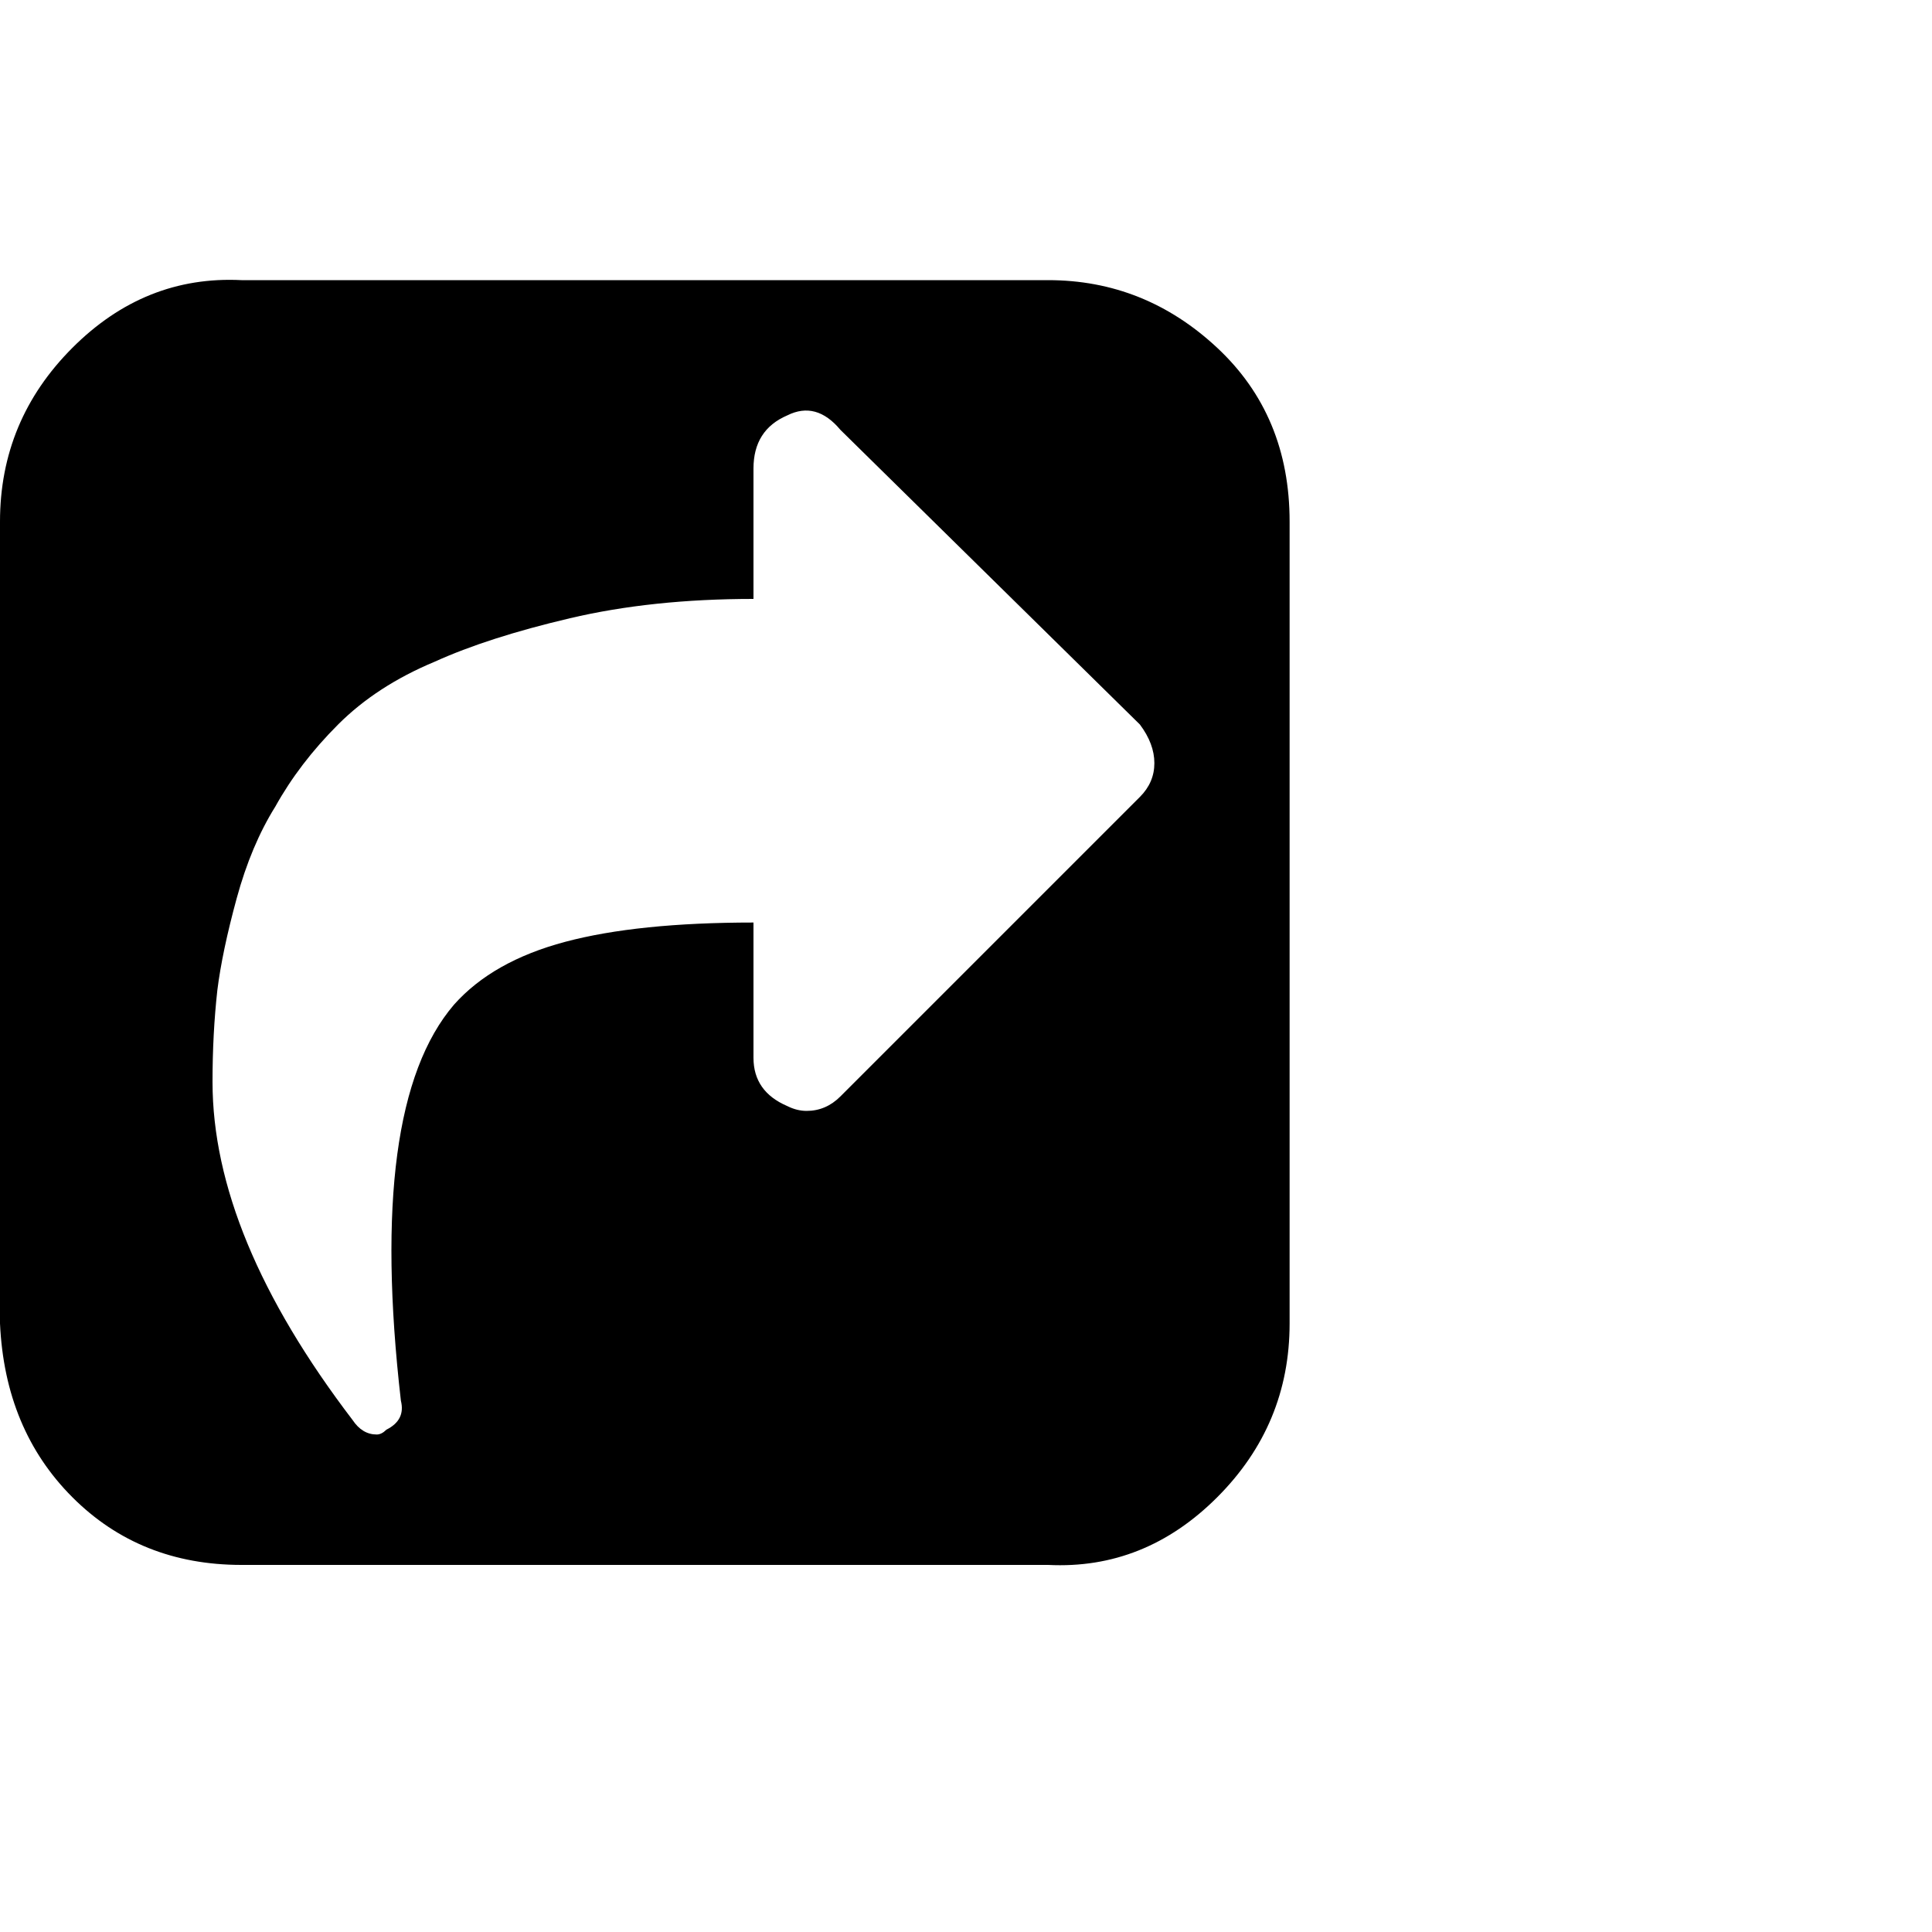 <?xml version="1.0"?><svg viewBox="0 0 40 40" xmlns="http://www.w3.org/2000/svg" height="40" width="40"><path d="m17.4 22.7l6.2-6.2q0.3-0.3 0.3-0.7t-0.3-0.8l-6.2-6.1q-0.5-0.6-1.1-0.3-0.7 0.3-0.7 1.1v2.7q-2.1 0-3.8 0.4t-2.8 0.9q-1.2 0.5-2 1.3t-1.3 1.7q-0.5 0.8-0.8 1.9t-0.4 1.9q-0.1 0.9-0.1 1.9 0 3.2 2.9 7 0.2 0.3 0.5 0.3 0.1 0 0.2-0.1 0.4-0.2 0.3-0.6-0.7-6.1 1.1-8.2 0.8-0.9 2.3-1.3t3.9-0.4v2.8q0 0.7 0.7 1 0.2 0.1 0.4 0.1 0.4 0 0.7-0.3z m9.3-11.9v16.6q0 2.1-1.5 3.6t-3.5 1.4h-16.7q-2.1 0-3.5-1.4t-1.5-3.6v-16.6q0-2.1 1.5-3.6t3.5-1.4h16.7q2 0 3.5 1.4t1.5 3.6z"></path></svg>